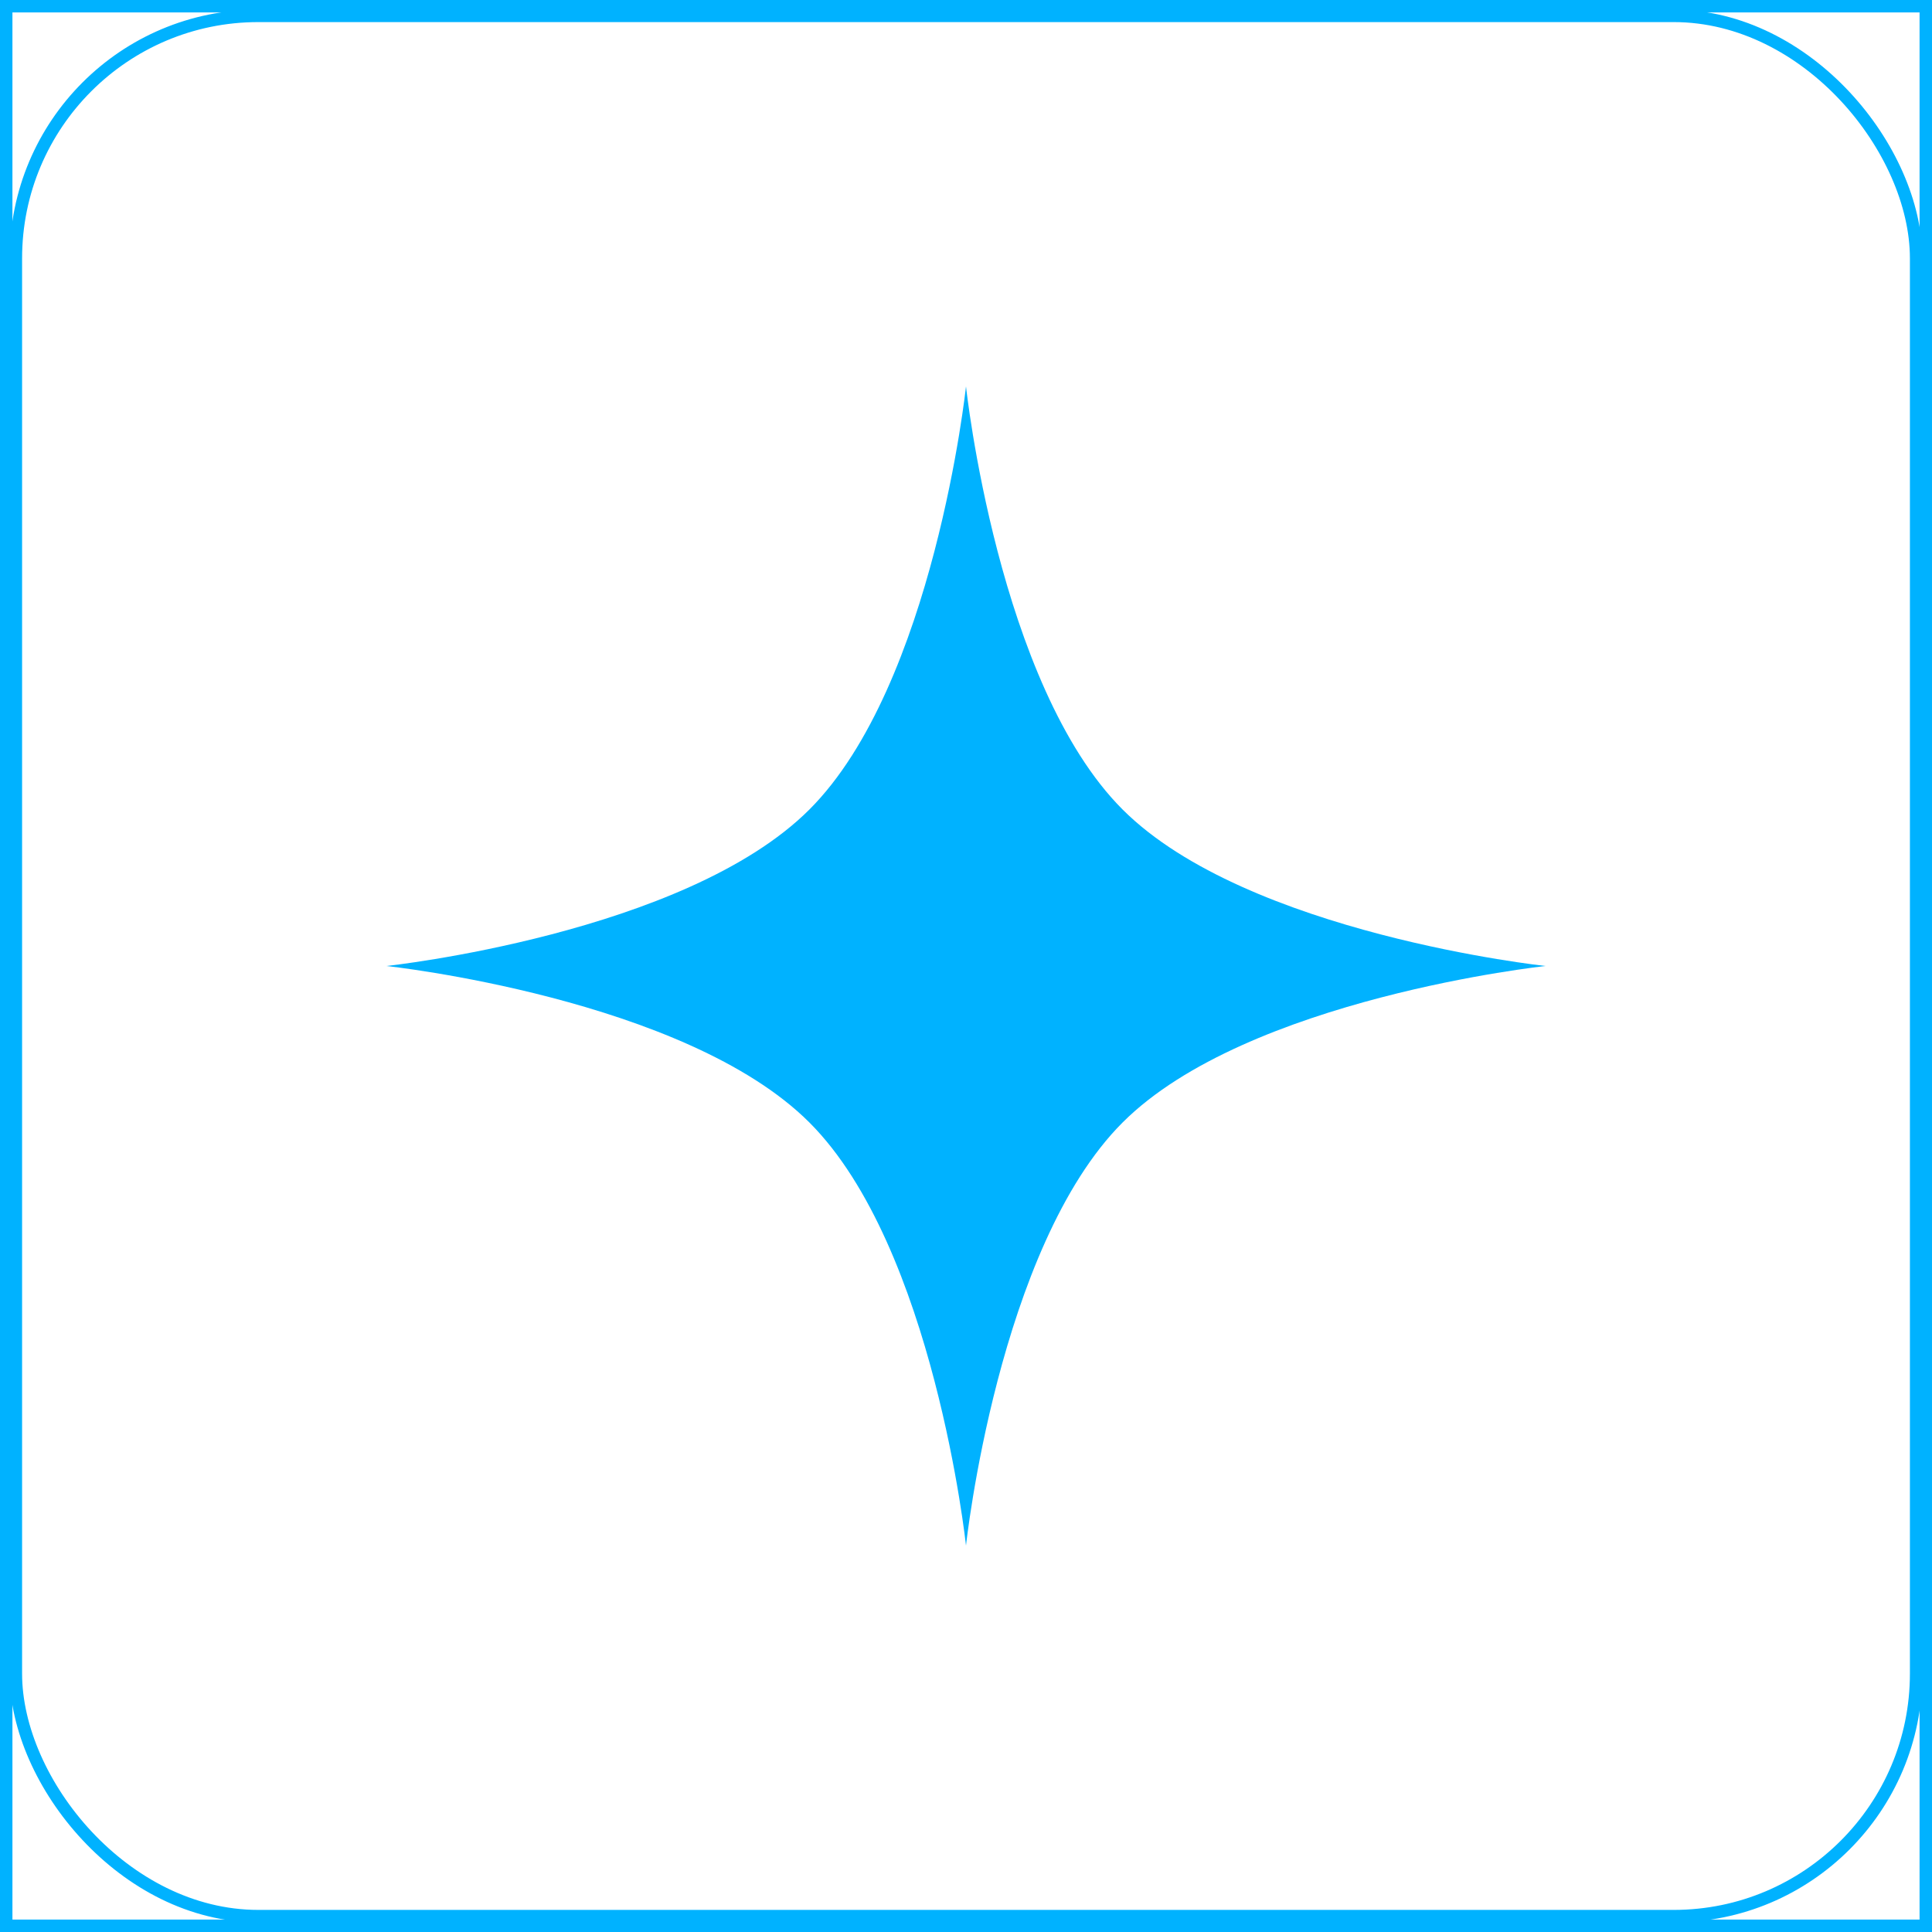 <svg width="777" height="777" viewBox="0 0 777 777" fill="none" xmlns="http://www.w3.org/2000/svg">
<rect x="2.5" y="2.5" width="772" height="772" stroke="#00B2FF" stroke-width="5"/>
<rect x="6.385" y="6.385" width="764.23" height="764.23" rx="97.5" stroke="#00B2FF" stroke-width="5"/>
<path d="M388.5 155.4C388.5 155.4 401.362 275.445 451.459 325.542C501.555 375.639 621.6 388.5 621.6 388.5C621.6 388.5 501.555 401.361 451.459 451.458C401.362 501.555 388.5 621.6 388.5 621.6C388.5 621.6 375.639 501.555 325.542 451.458C275.445 401.361 155.4 388.5 155.4 388.5C155.4 388.5 275.445 375.639 325.542 325.542C375.639 275.445 388.5 155.4 388.5 155.4Z" fill="#00B2FF"/>
</svg>

